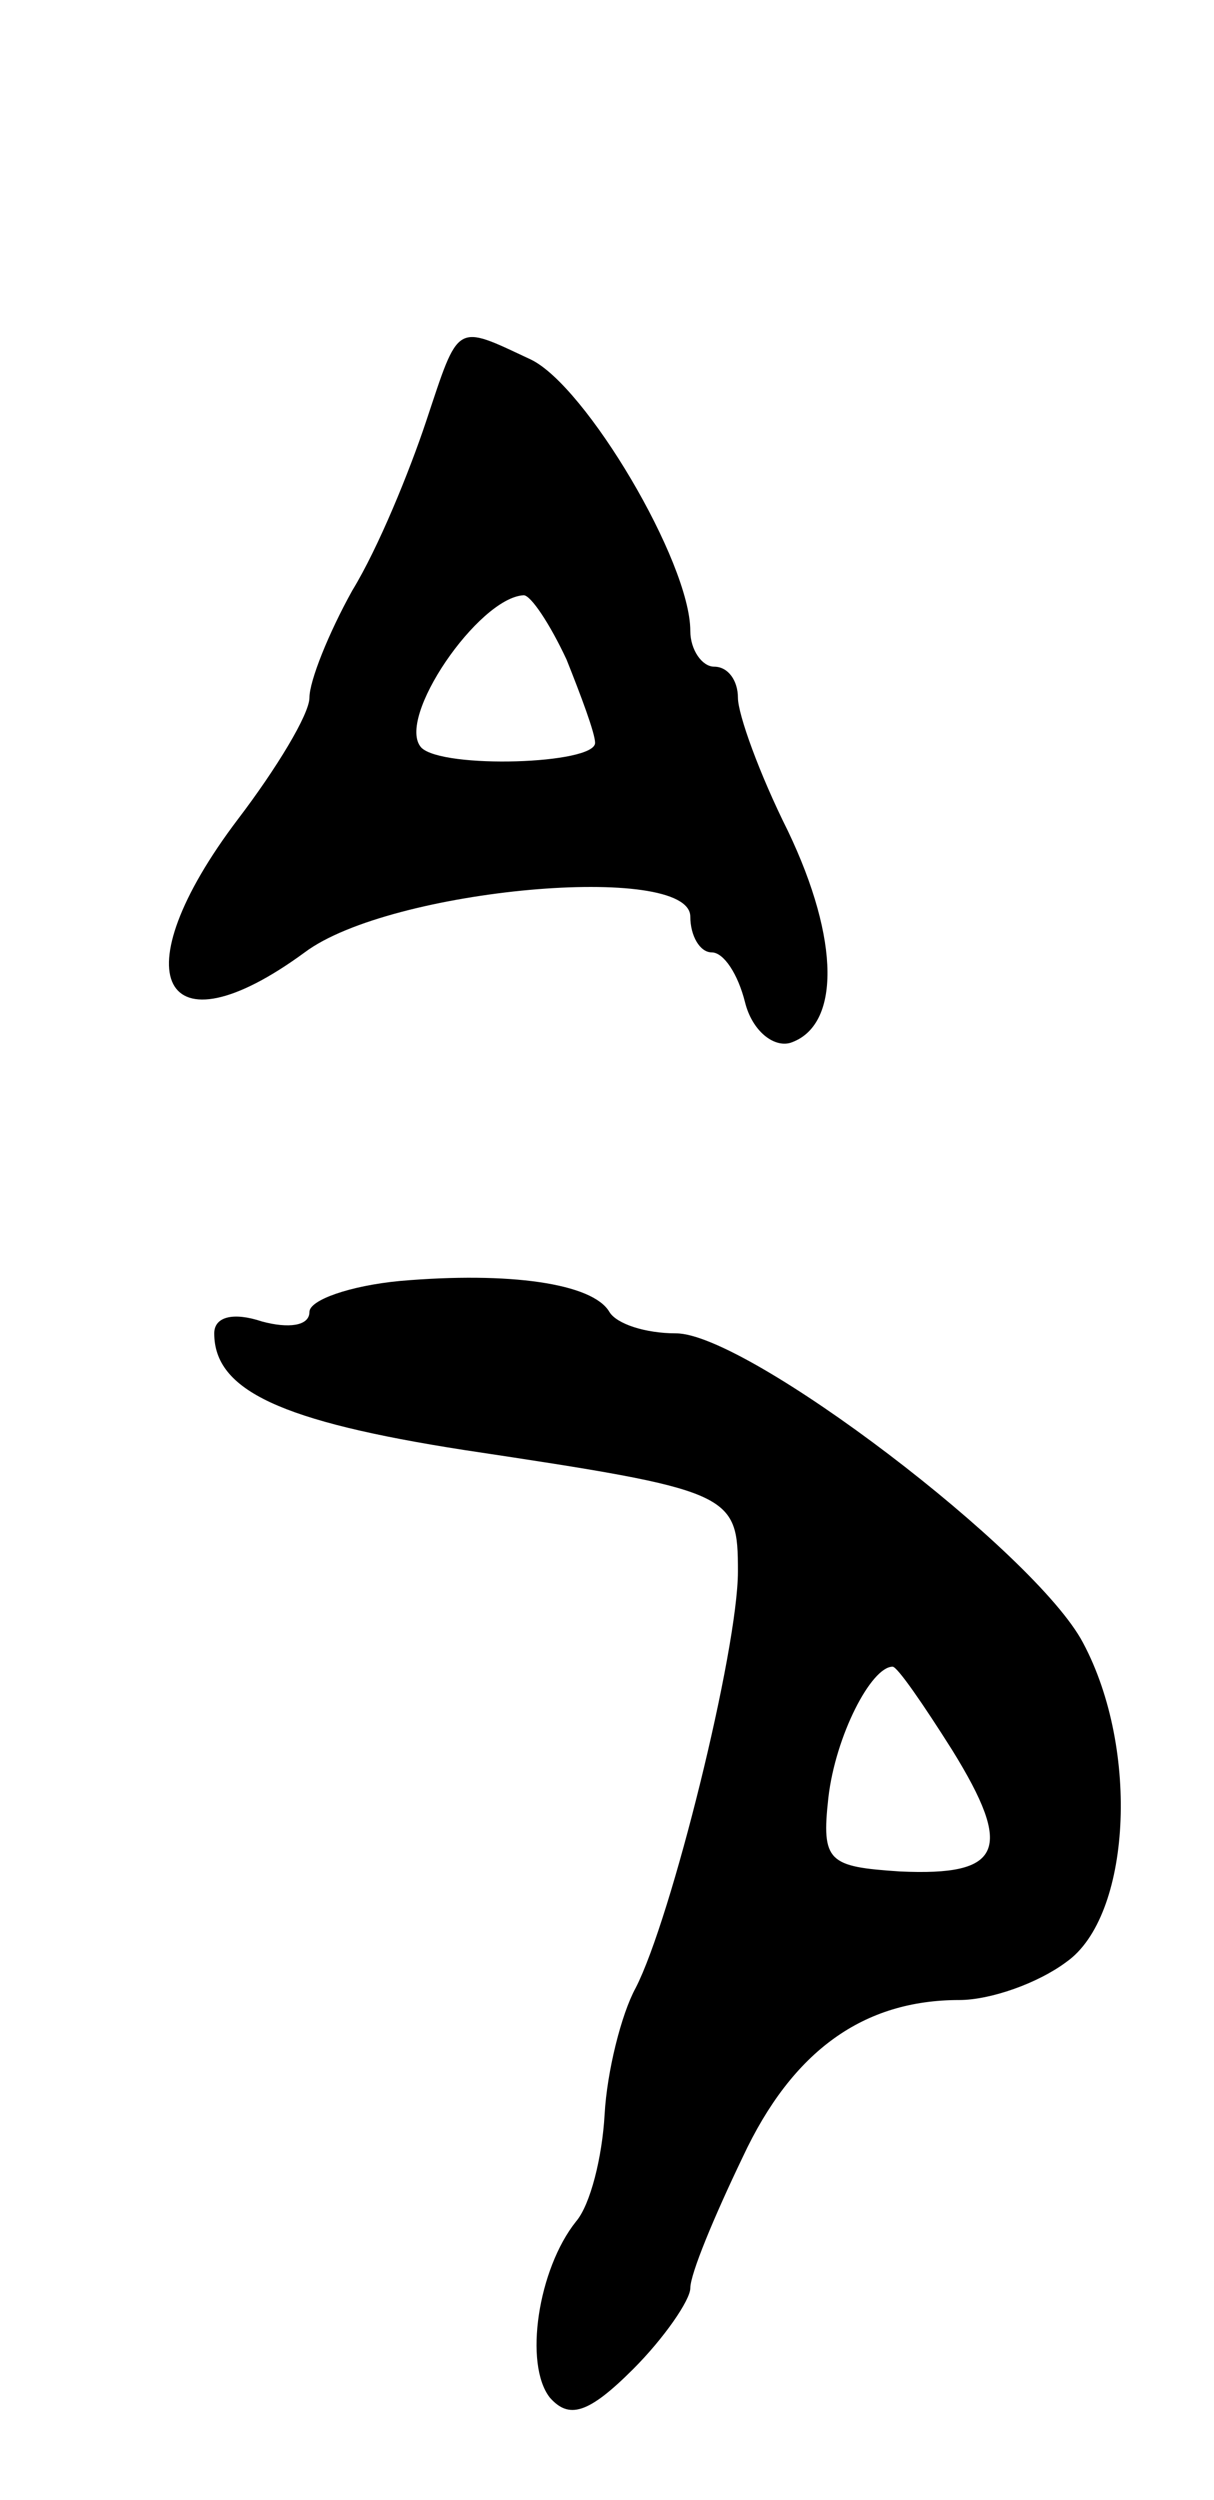 <svg version="1.0" xmlns="http://www.w3.org/2000/svg"
 width="51pt" height="105pt" viewBox="0 0 51 105"
 preserveAspectRatio="xMidYMid meet">
<g transform="translate(0,105) scale(0.1,-0.1)"
fill="#000000" stroke="none">
<path d="M179 873 c-7 -21 -20 -53 -31 -71 -10 -18 -18 -38 -18 -45 0 -7 -14
-30 -30 -51 -50 -66 -32 -100 28 -56 36 27 162 38 162 15 0 -8 4 -15 9 -15 5
0 11 -9 14 -21 3 -12 12 -19 19 -17 21 7 21 43 -1 89 -12 24 -21 49 -21 56 0
7 -4 13 -10 13 -5 0 -10 7 -10 15 0 29 -44 103 -67 114 -32 15 -30 16 -44 -26z
m59 -100 c6 -15 12 -31 12 -35 0 -9 -64 -11 -73 -2 -11 12 24 63 43 64 3 0 11
-12 18 -27z"/>
<path d="M168 512 c-21 -2 -38 -8 -38 -13 0 -6 -9 -7 -20 -4 -12 4 -20 2 -20
-5 0 -24 28 -37 105 -49 113 -17 115 -18 115 -51 0 -33 -28 -146 -43 -175 -6
-11 -12 -35 -13 -53 -1 -18 -6 -38 -12 -45 -16 -20 -22 -60 -11 -74 8 -9 16
-7 35 12 13 13 24 29 24 34 0 6 10 30 22 55 21 45 51 66 91 66 13 0 33 7 45
16 27 19 31 89 7 134 -20 38 -141 130 -171 130 -13 0 -25 4 -28 9 -7 12 -42
17 -88 13z m232 -197 c26 -42 21 -53 -22 -51 -30 2 -33 4 -30 31 3 26 18 55
27 55 2 0 13 -16 25 -35z"/>
</g>
</svg>
